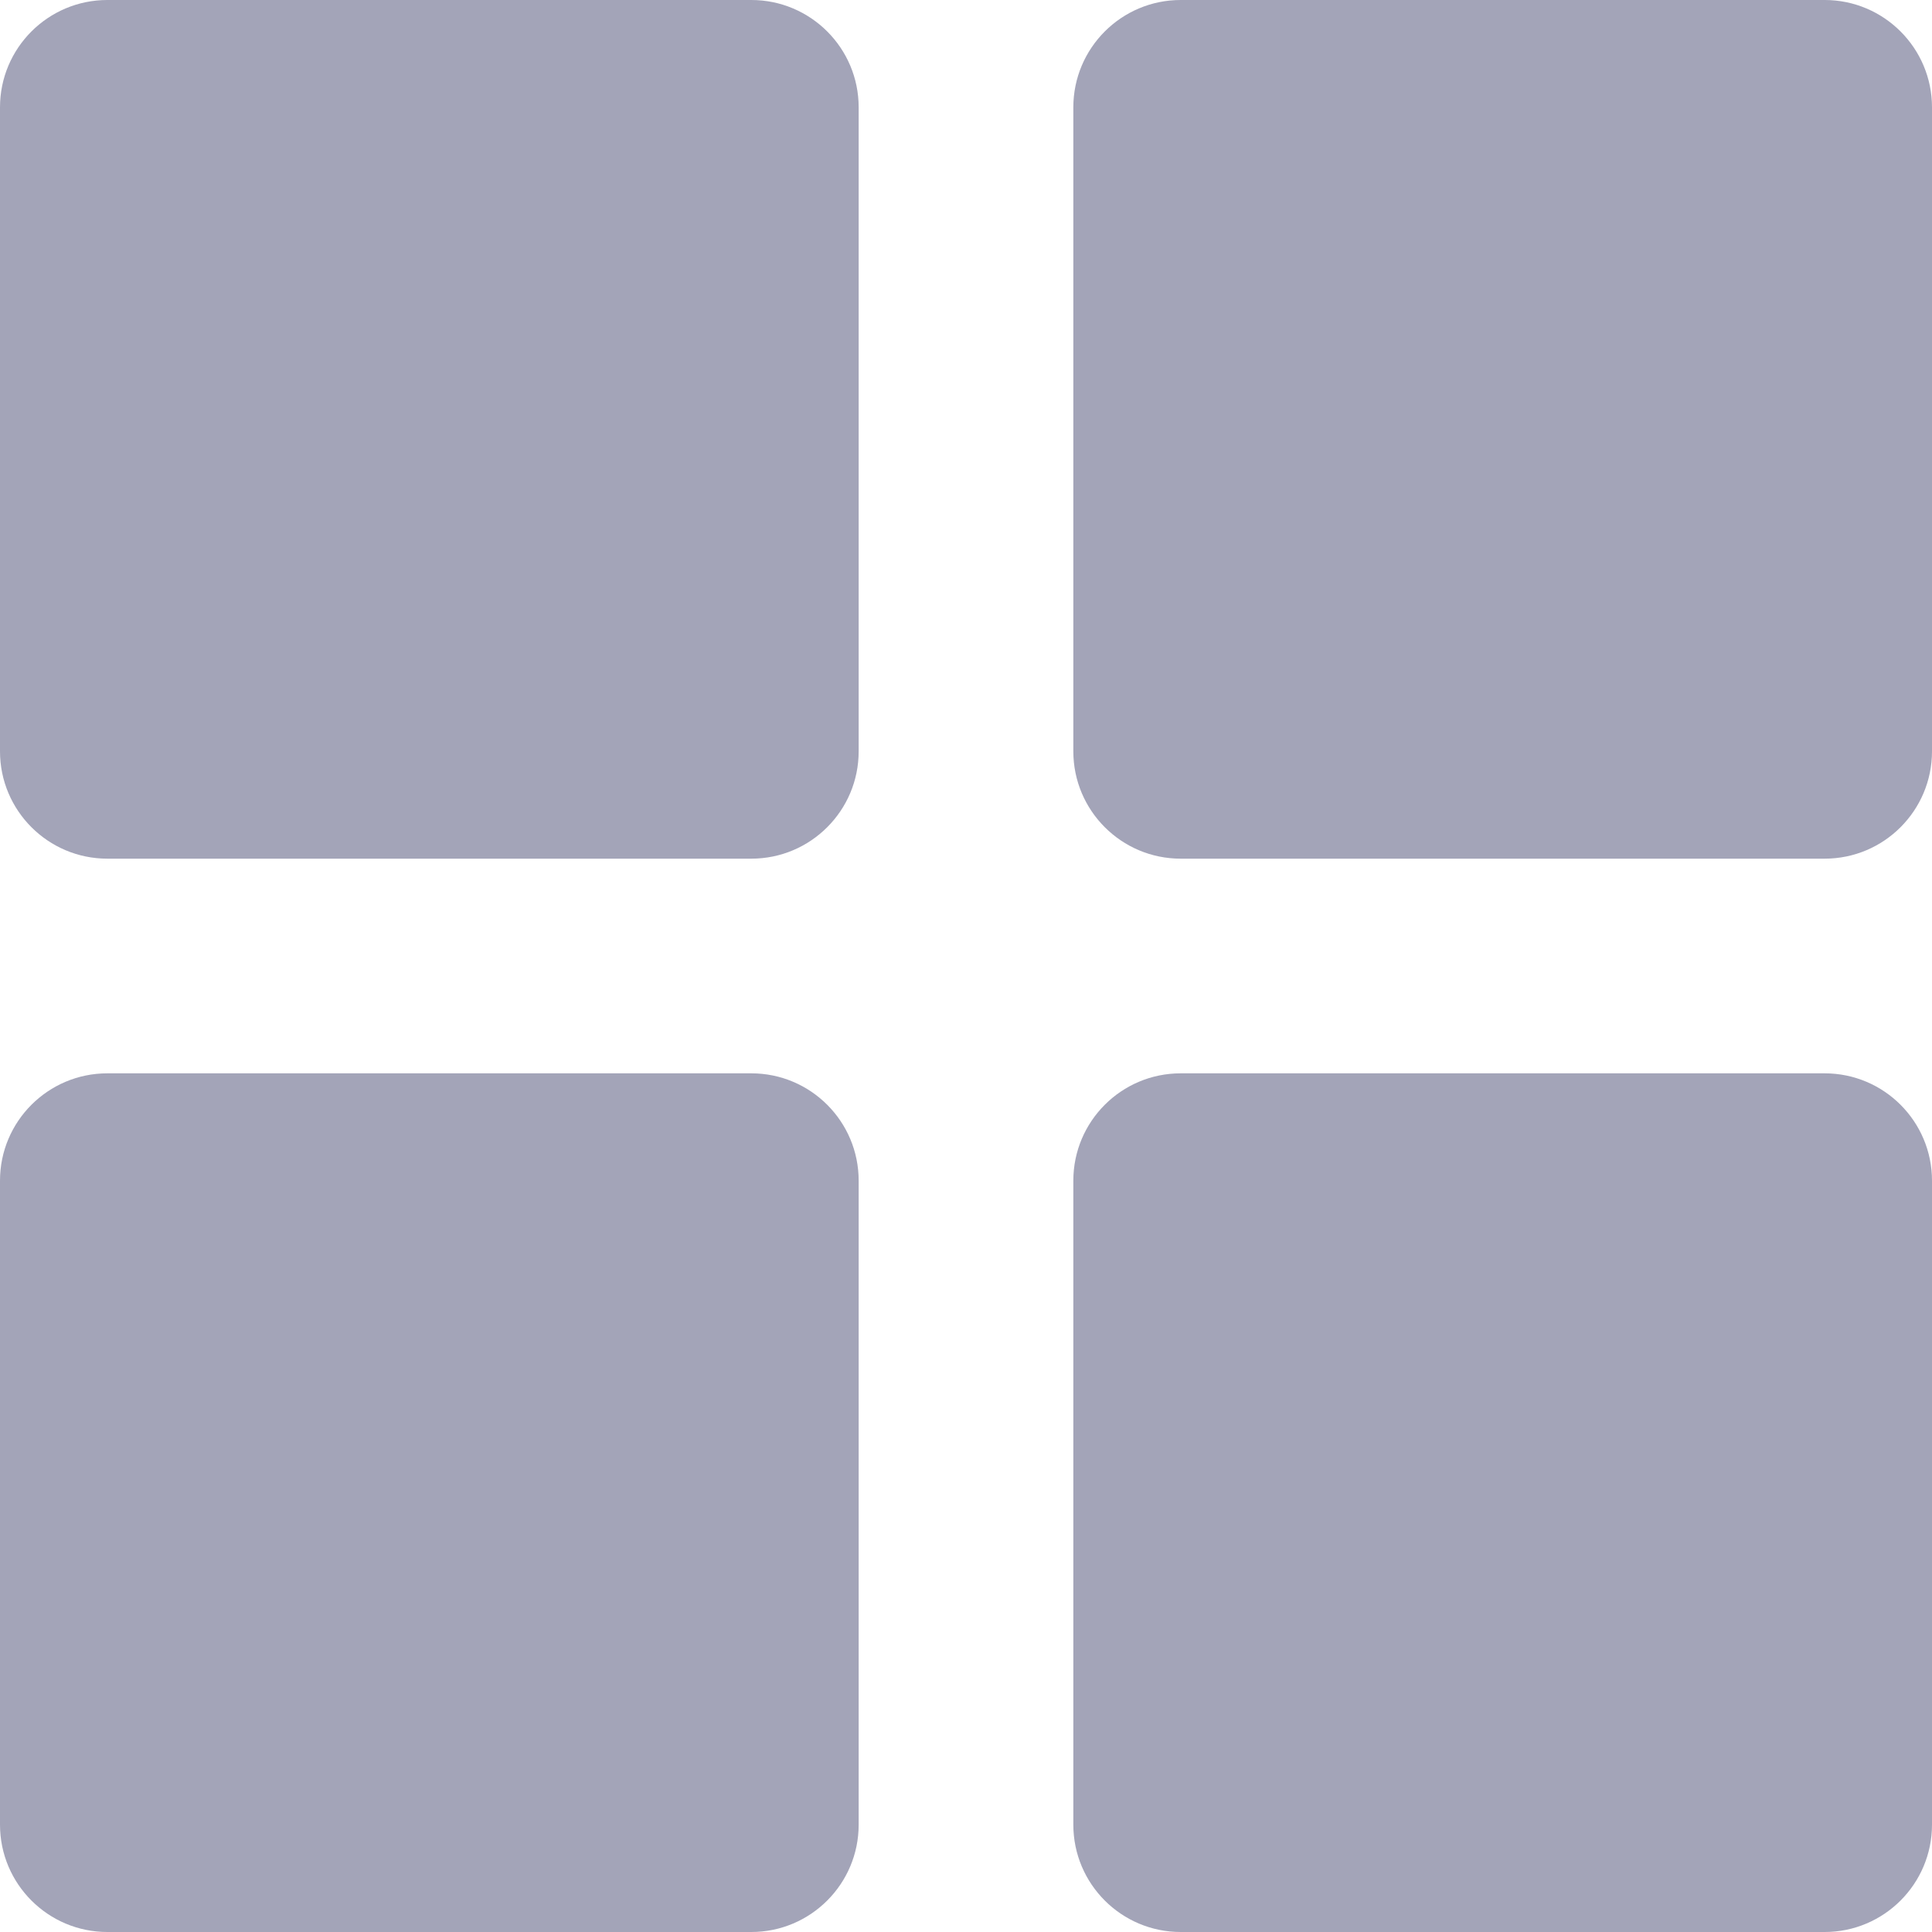 <svg width="18" height="18" viewBox="0 0 18 18" fill="none" xmlns="http://www.w3.org/2000/svg">
<path d="M0 1C0 0.448 0.448 0 1 0H7C7.552 0 8 0.448 8 1V7C8 7.552 7.552 8 7 8H1C0.448 8 0 7.552 0 7V1Z" fill="#A3A4B8"/>
<path d="M10 1C10 0.448 10.448 0 11 0H17C17.552 0 18 0.448 18 1V7C18 7.552 17.552 8 17 8H11C10.448 8 10 7.552 10 7V1Z" fill="#A3A4B8"/>
<path d="M0 11C0 10.448 0.448 10 1 10H7C7.552 10 8 10.448 8 11V17C8 17.552 7.552 18 7 18H1C0.448 18 0 17.552 0 17V11Z" fill="#A3A4B8"/>
<path d="M10 11C10 10.448 10.448 10 11 10H17C17.552 10 18 10.448 18 11V17C18 17.552 17.552 18 17 18H11C10.448 18 10 17.552 10 17V11Z" fill="#A3A4B8"/>
</svg>
